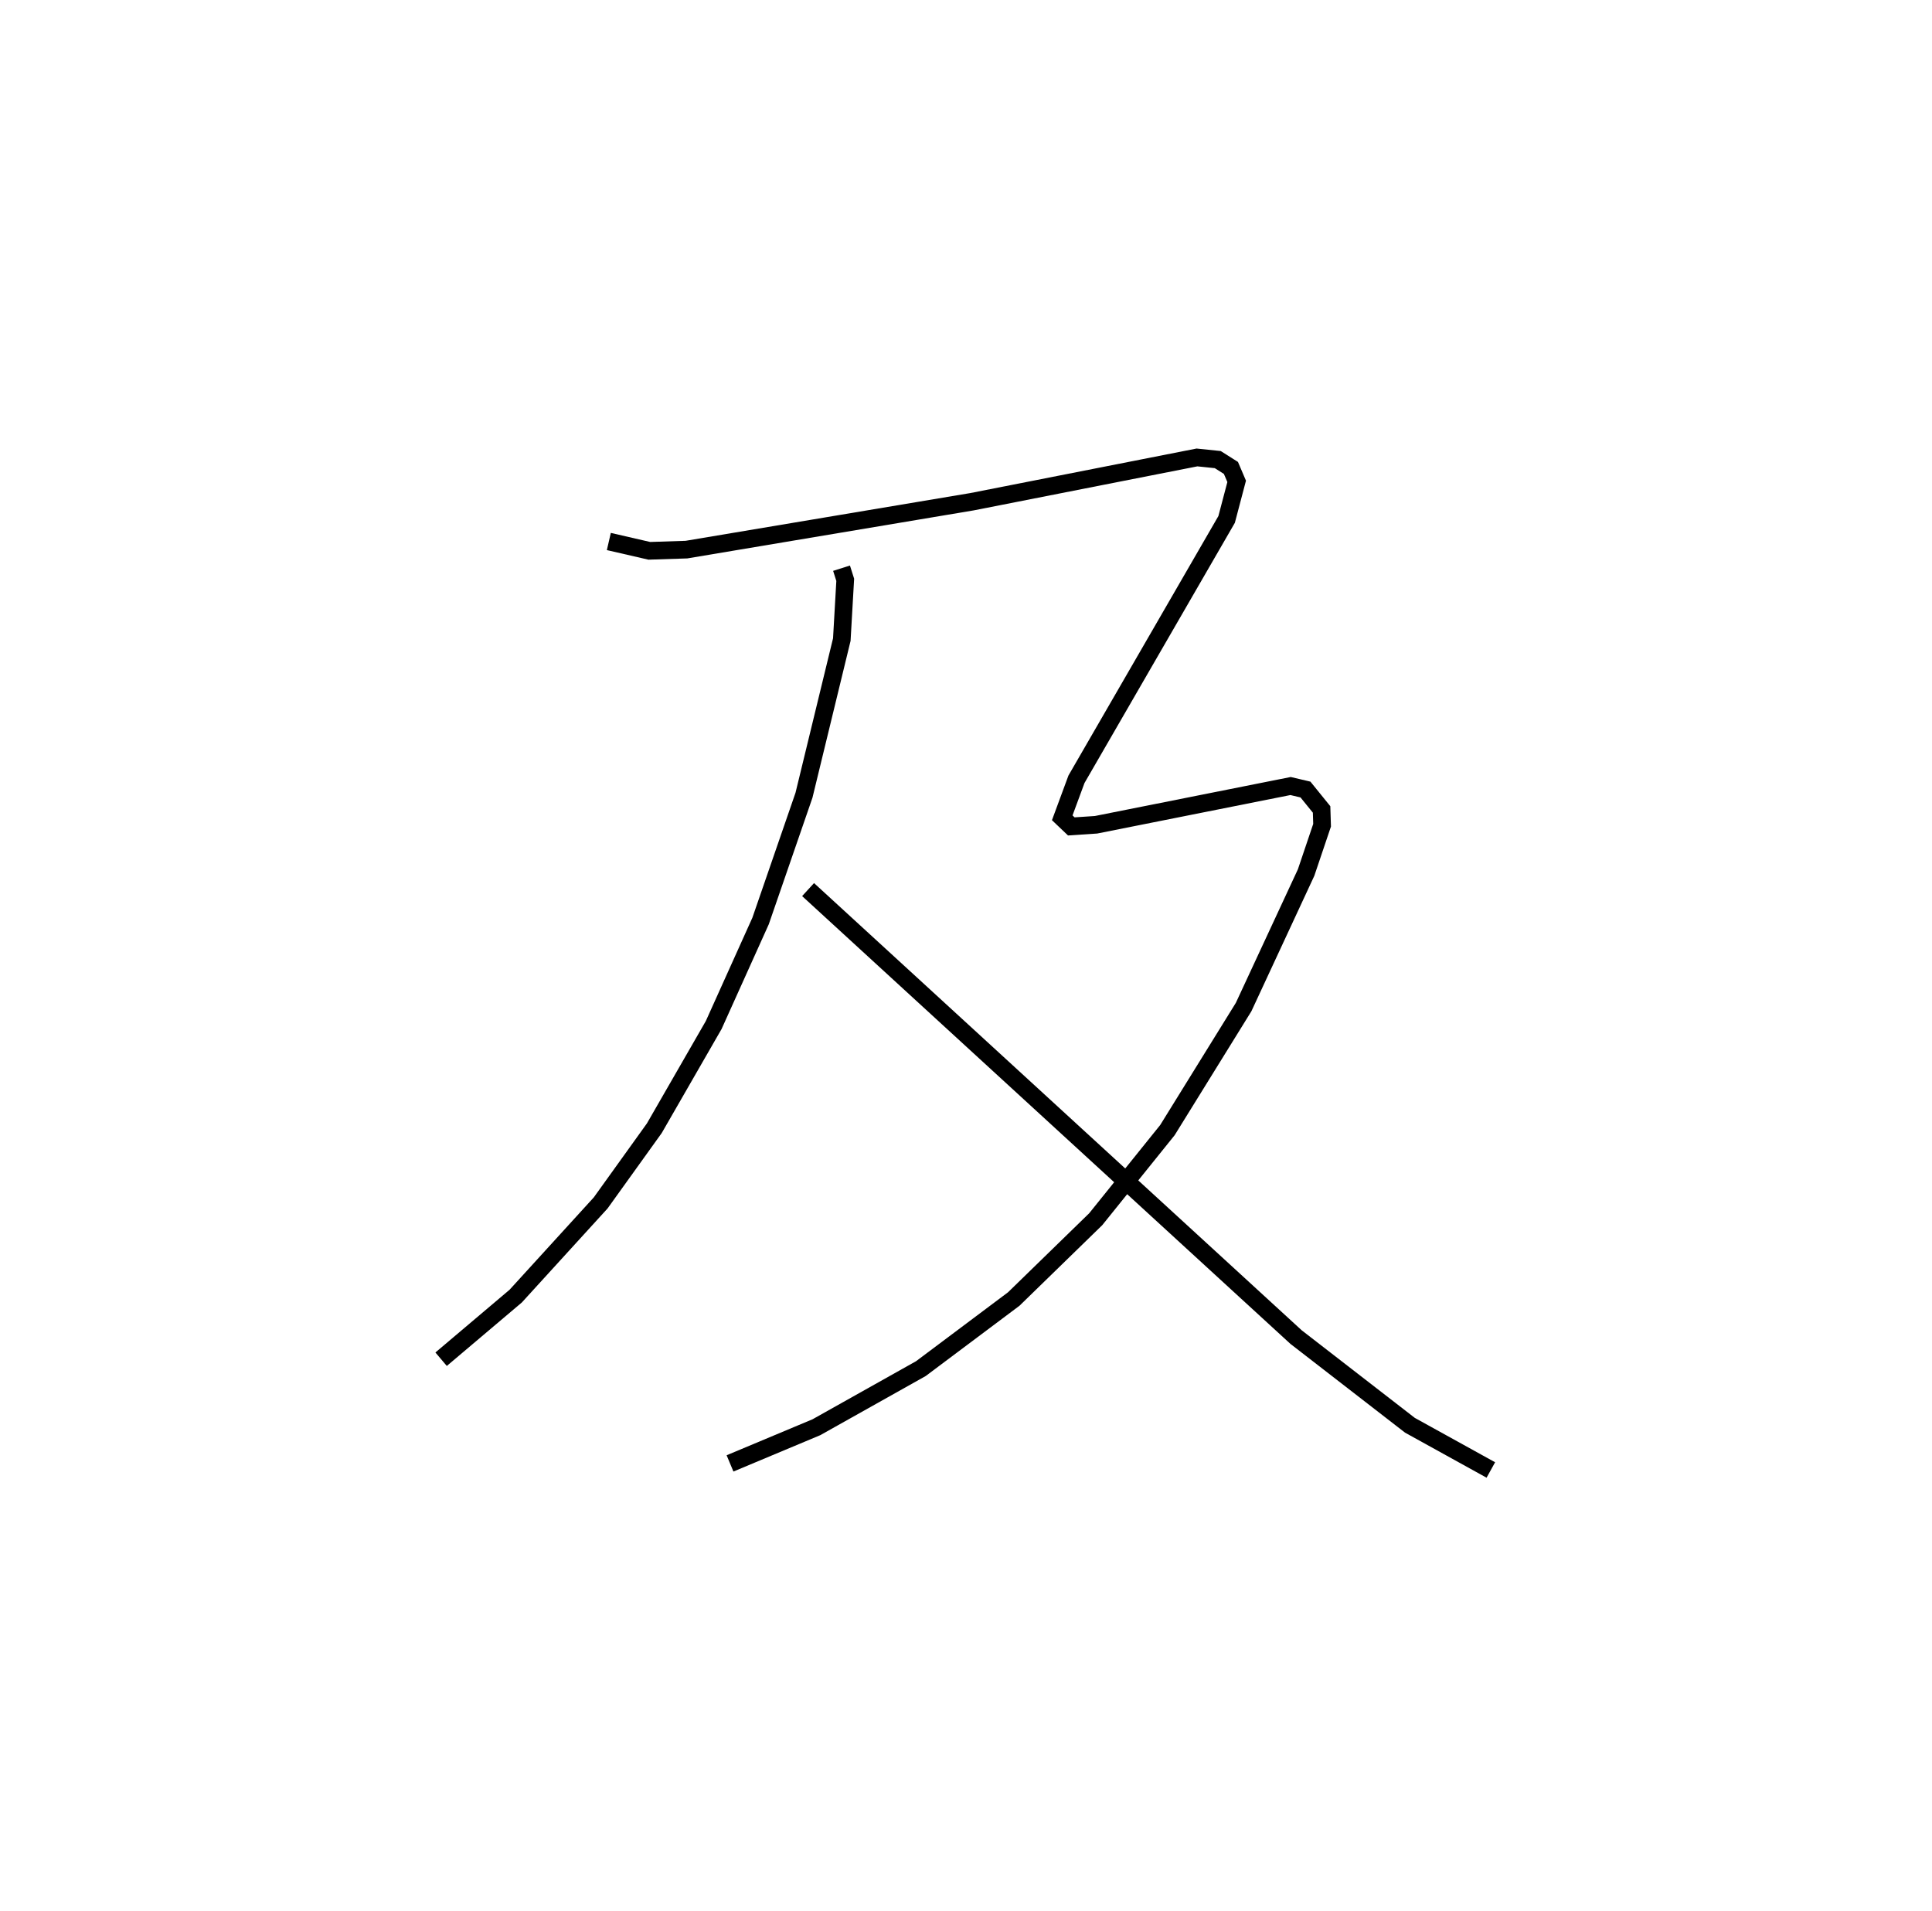 <?xml version="1.0" encoding="utf-8" ?>
<svg baseProfile="full" height="108.319" version="1.1" width="109.493" xmlns="http://www.w3.org/2000/svg" xmlns:ev="http://www.w3.org/2001/xml-events" xmlns:xlink="http://www.w3.org/1999/xlink"><defs /><rect fill="white" height="108.319" width="109.493" x="0" y="0" /><path d="M25,25 m0.0,0.0 m22.693,7.204 l0.209,0.659 -0.194,3.387 l-2.143,8.821 -2.46,7.128 l-2.657,5.896 -3.365,5.849 l-3.041,4.235 -4.815,5.281 l-4.228,3.577 m9.506,-46.346 l2.292,0.528 2.104,-0.068 l16.19,-2.715 12.745,-2.509 l1.179,0.122 0.746,0.472 l0.325,0.761 -0.569,2.158 l-8.51,14.727 -0.806,2.183 l0.513,0.489 1.401,-0.093 l11.026,-2.196 0.844,0.199 l0.914,1.129 0.028,0.894 l-0.906,2.683 -3.541,7.622 l-4.318,6.975 -4.063,5.049 l-4.645,4.523 -5.265,3.946 l-5.921,3.322 -4.895,2.05 m4.424,-32.522 l27.657,25.364 6.452,4.997 l4.585,2.534 " fill="none" stroke="black" stroke-width="1" /></svg>